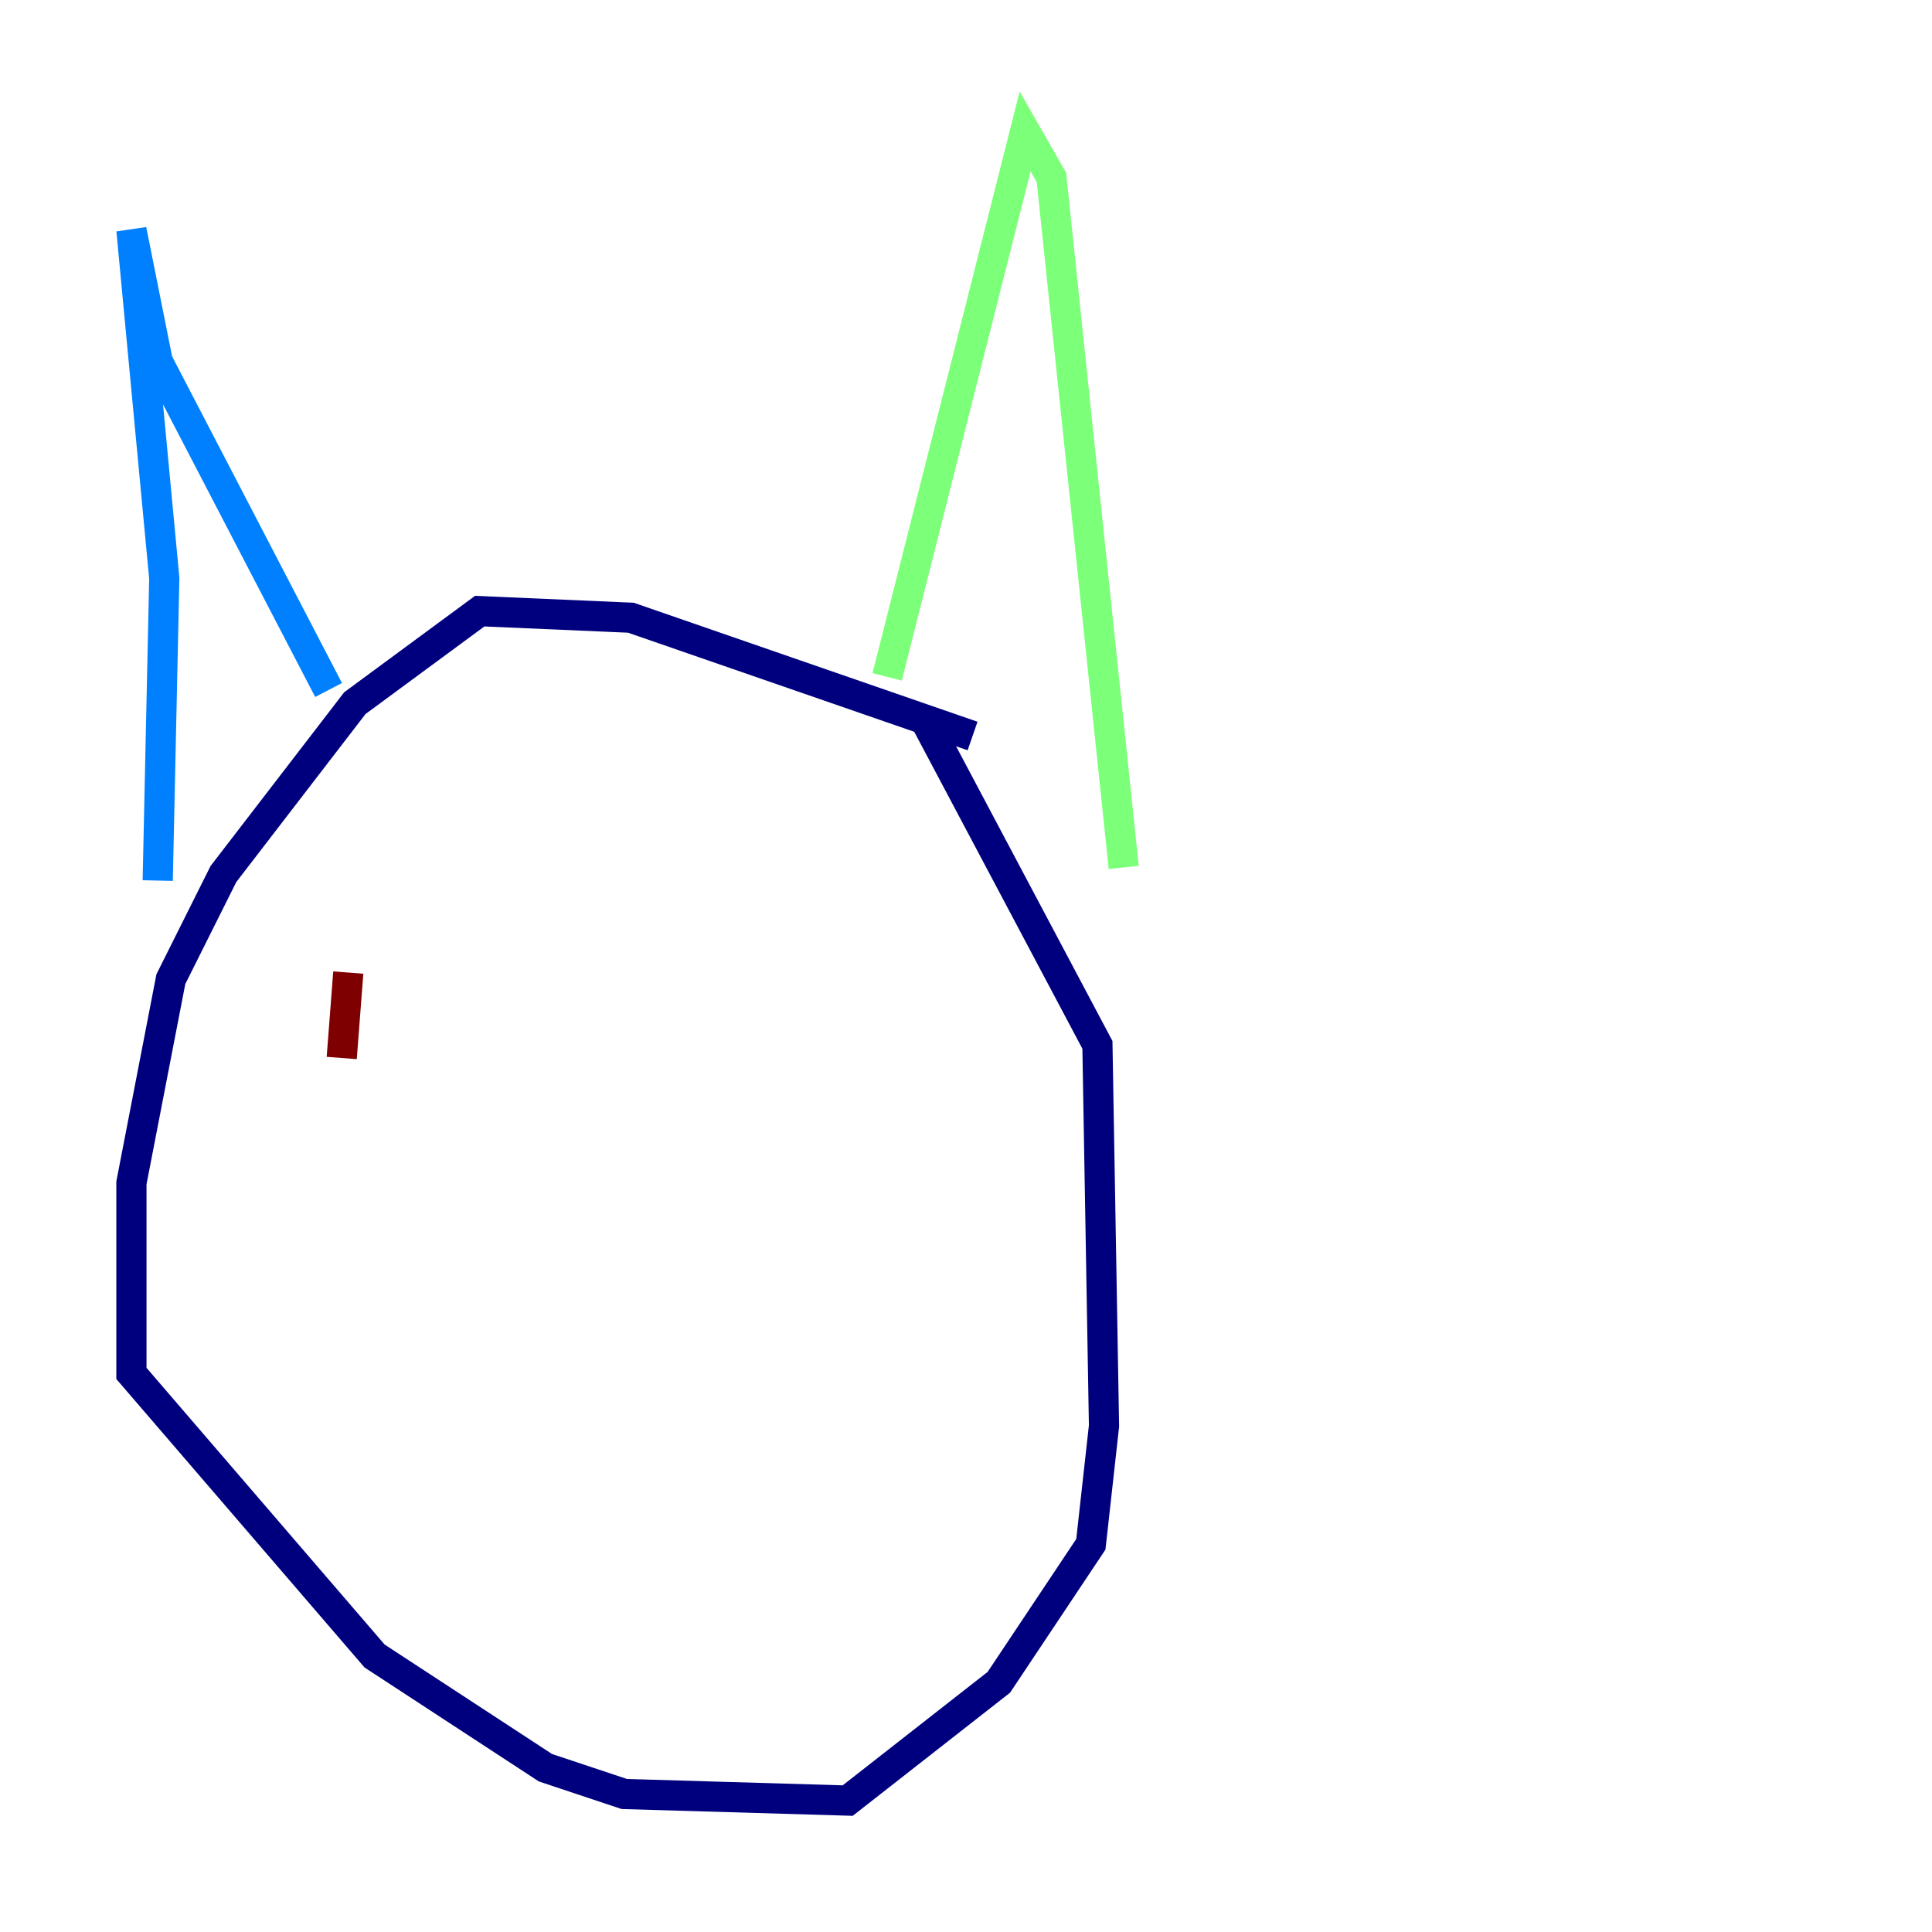 <?xml version="1.0" encoding="utf-8" ?>
<svg baseProfile="tiny" height="128" version="1.2" viewBox="0,0,128,128" width="128" xmlns="http://www.w3.org/2000/svg" xmlns:ev="http://www.w3.org/2001/xml-events" xmlns:xlink="http://www.w3.org/1999/xlink"><defs /><polyline fill="none" points="64.435,48.762 41.796,40.925 31.782,40.49 23.51,46.585 14.803,57.905 11.32,64.871 8.707,78.367 8.707,90.993 24.816,109.714 36.136,117.116 41.361,118.857 56.163,119.293 66.177,111.456 72.272,102.313 73.143,94.476 72.707,69.225 61.388,47.891" stroke="#00007f" stroke-width="2" /><polyline fill="none" points="10.449,58.34 10.884,38.313 8.707,15.238 10.449,23.946 21.769,45.714" stroke="#0080ff" stroke-width="2" /><polyline fill="none" points="58.776,44.843 67.918,8.707 69.66,11.755 74.449,57.469" stroke="#7cff79" stroke-width="2" /><polyline fill="none" points="28.735,68.354 28.735,68.354" stroke="#ff9400" stroke-width="2" /><polyline fill="none" points="23.075,64.435 22.64,70.095" stroke="#7f0000" stroke-width="2" /></svg>